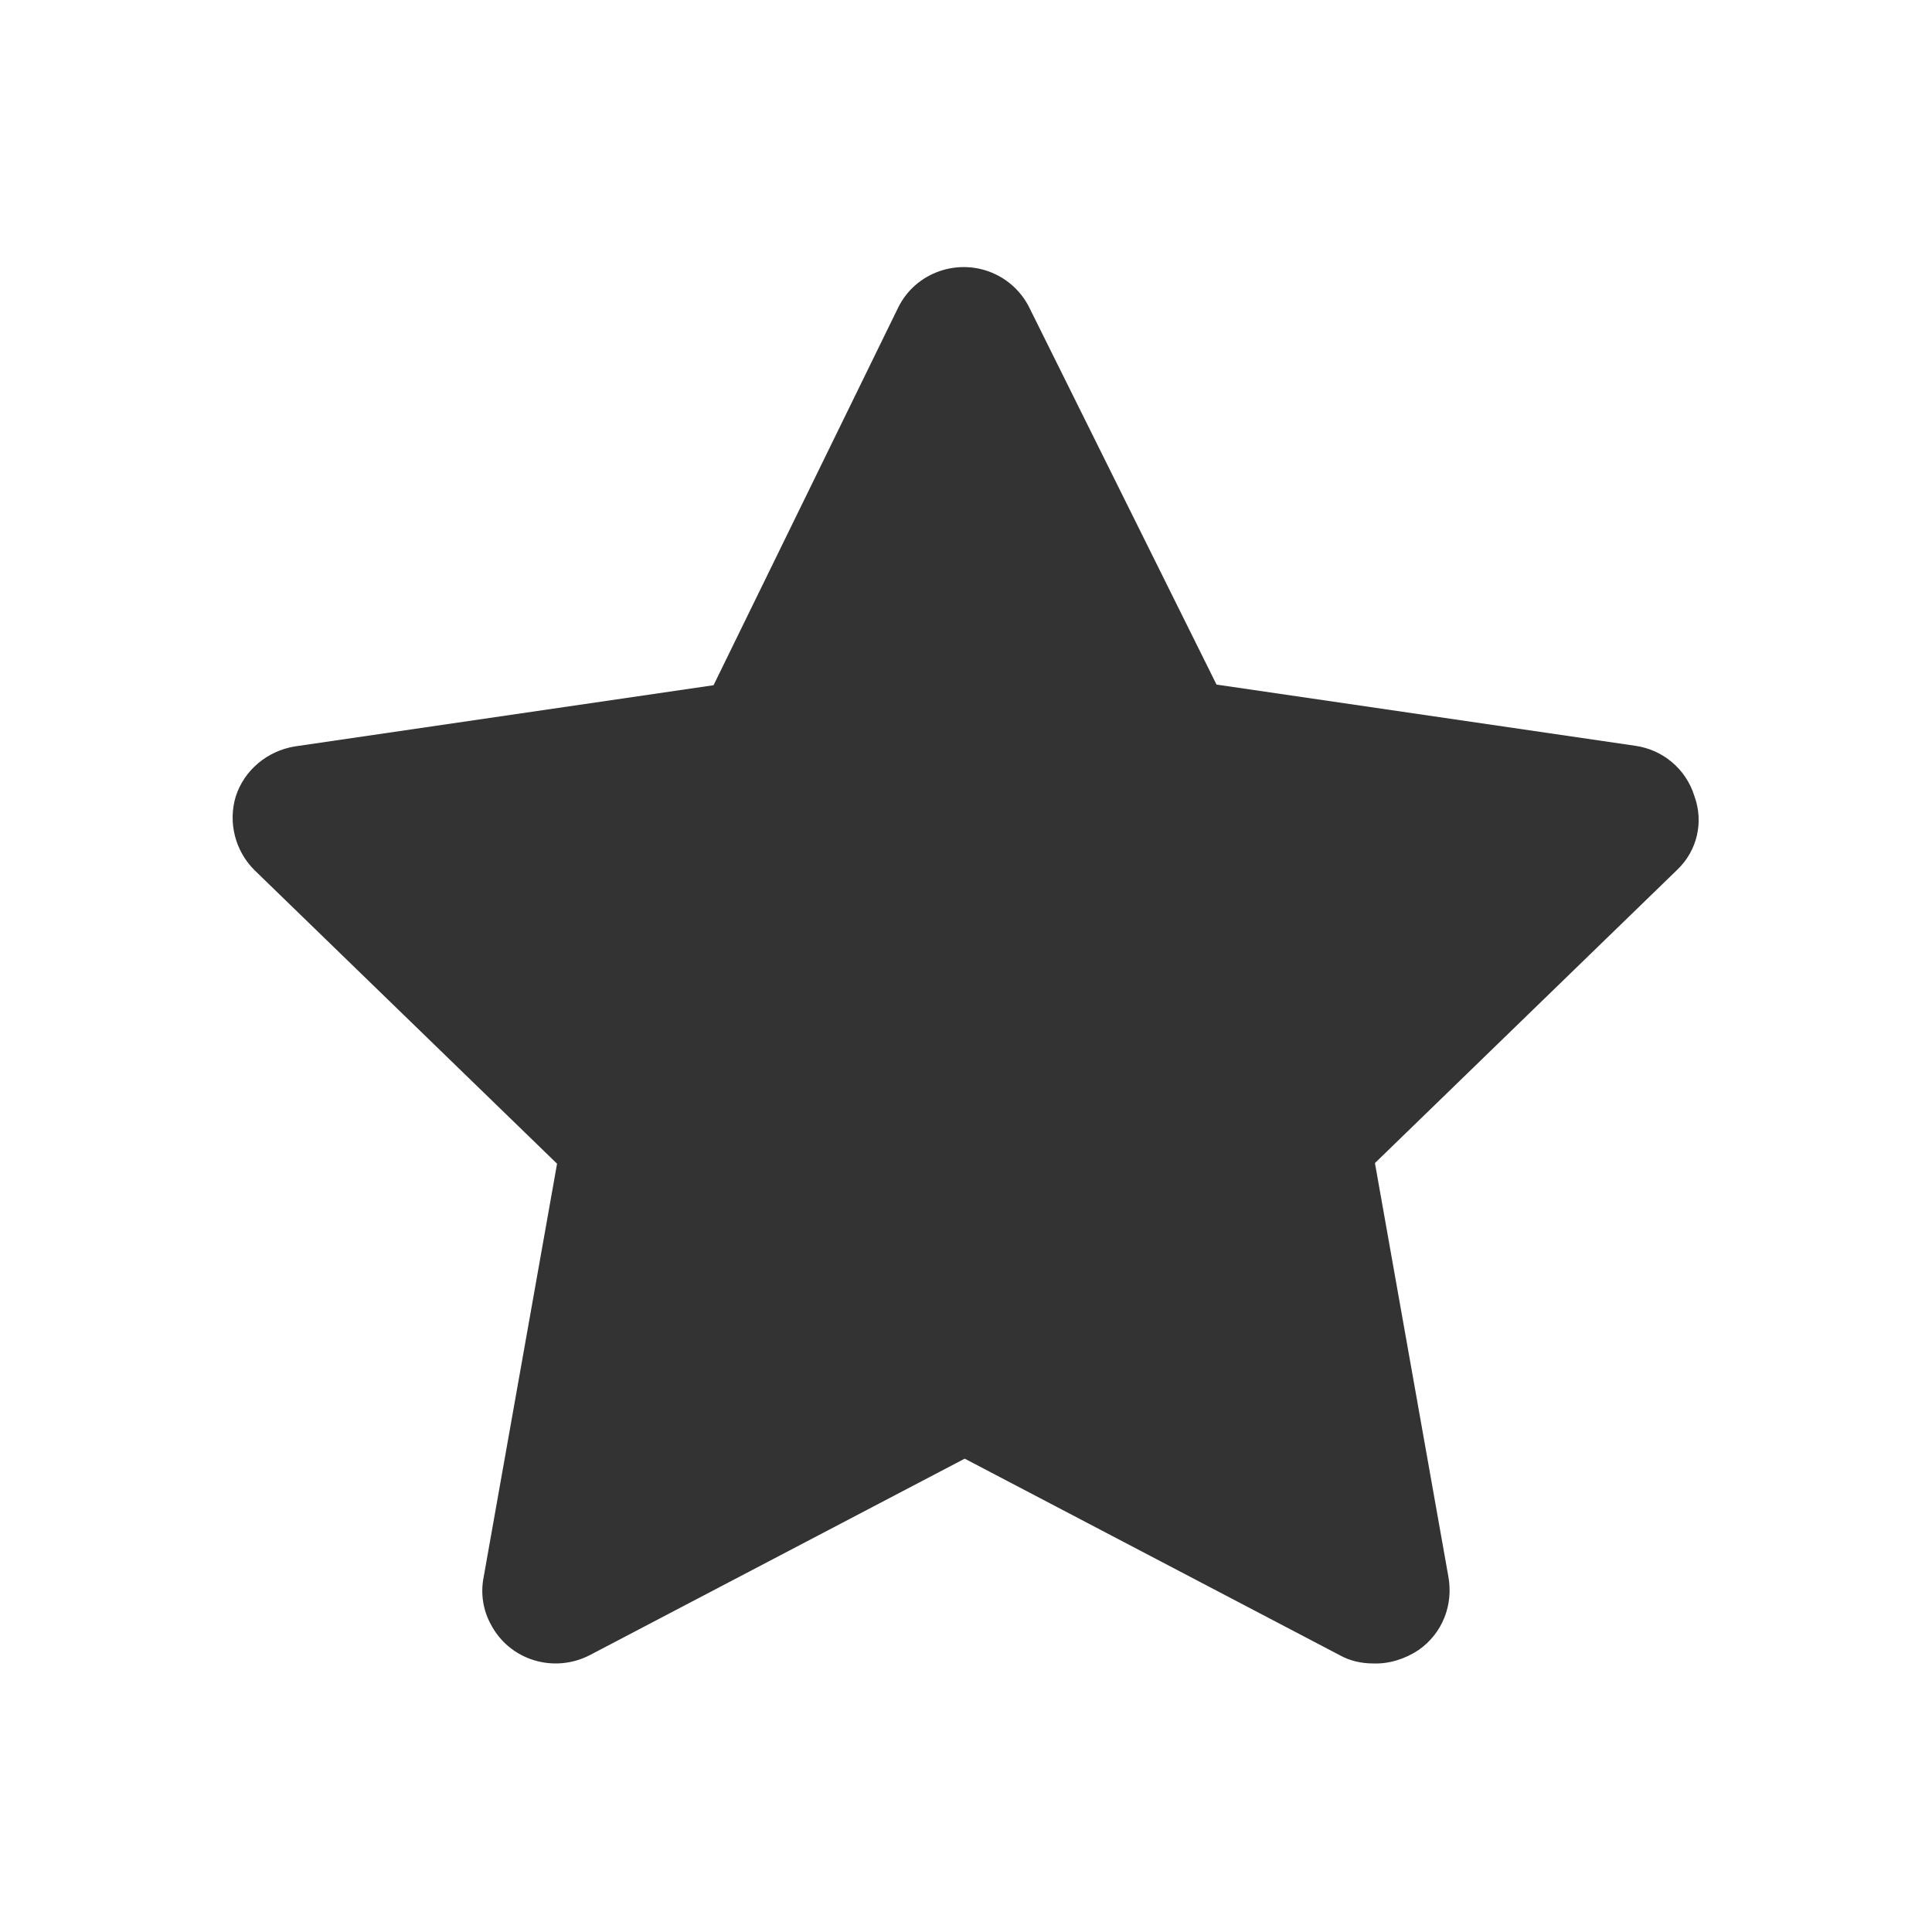 <?xml version="1.0" encoding="utf-8"?>
<!-- Generator: Adobe Illustrator 23.0.0, SVG Export Plug-In . SVG Version: 6.00 Build 0)  -->
<svg version="1.1" id="Capa_1" xmlns="http://www.w3.org/2000/svg" xmlns:xlink="http://www.w3.org/1999/xlink" x="0px" y="0px"
	 viewBox="0 0 30 30" style="enable-background:new 0 0 30 30;" xml:space="preserve">
<rect x="0" y="0" width="30" height="30" fill="#333333" stroke="none"/>
<style type="text/css">
	.st0{fill:#FFFFFF;}
</style>
<path class="st0" d="M0,0v30h30V0H0z M26.05,13.5l-4.7,4.56l1.14,6.42c0.08,0.44-0.09,0.88-0.46,1.14
	c-0.21,0.14-0.46,0.22-0.71,0.21c-0.18,0-0.36-0.04-0.52-0.13l-5.82-3.05l-5.82,3.05c-0.56,0.29-1.25,0.08-1.54-0.48
	c-0.12-0.22-0.16-0.48-0.11-0.73l1.14-6.42l-4.7-4.56c-0.3-0.3-0.41-0.74-0.29-1.14c0.13-0.41,0.49-0.71,0.92-0.78l6.5-0.95
	l2.86-5.85c0.27-0.57,0.96-0.8,1.52-0.53c0.23,0.11,0.42,0.3,0.53,0.53l2.9,5.84l6.5,0.95c0.43,0.06,0.79,0.36,0.92,0.78
	C26.46,12.77,26.35,13.21,26.05,13.5z"/>
</svg>